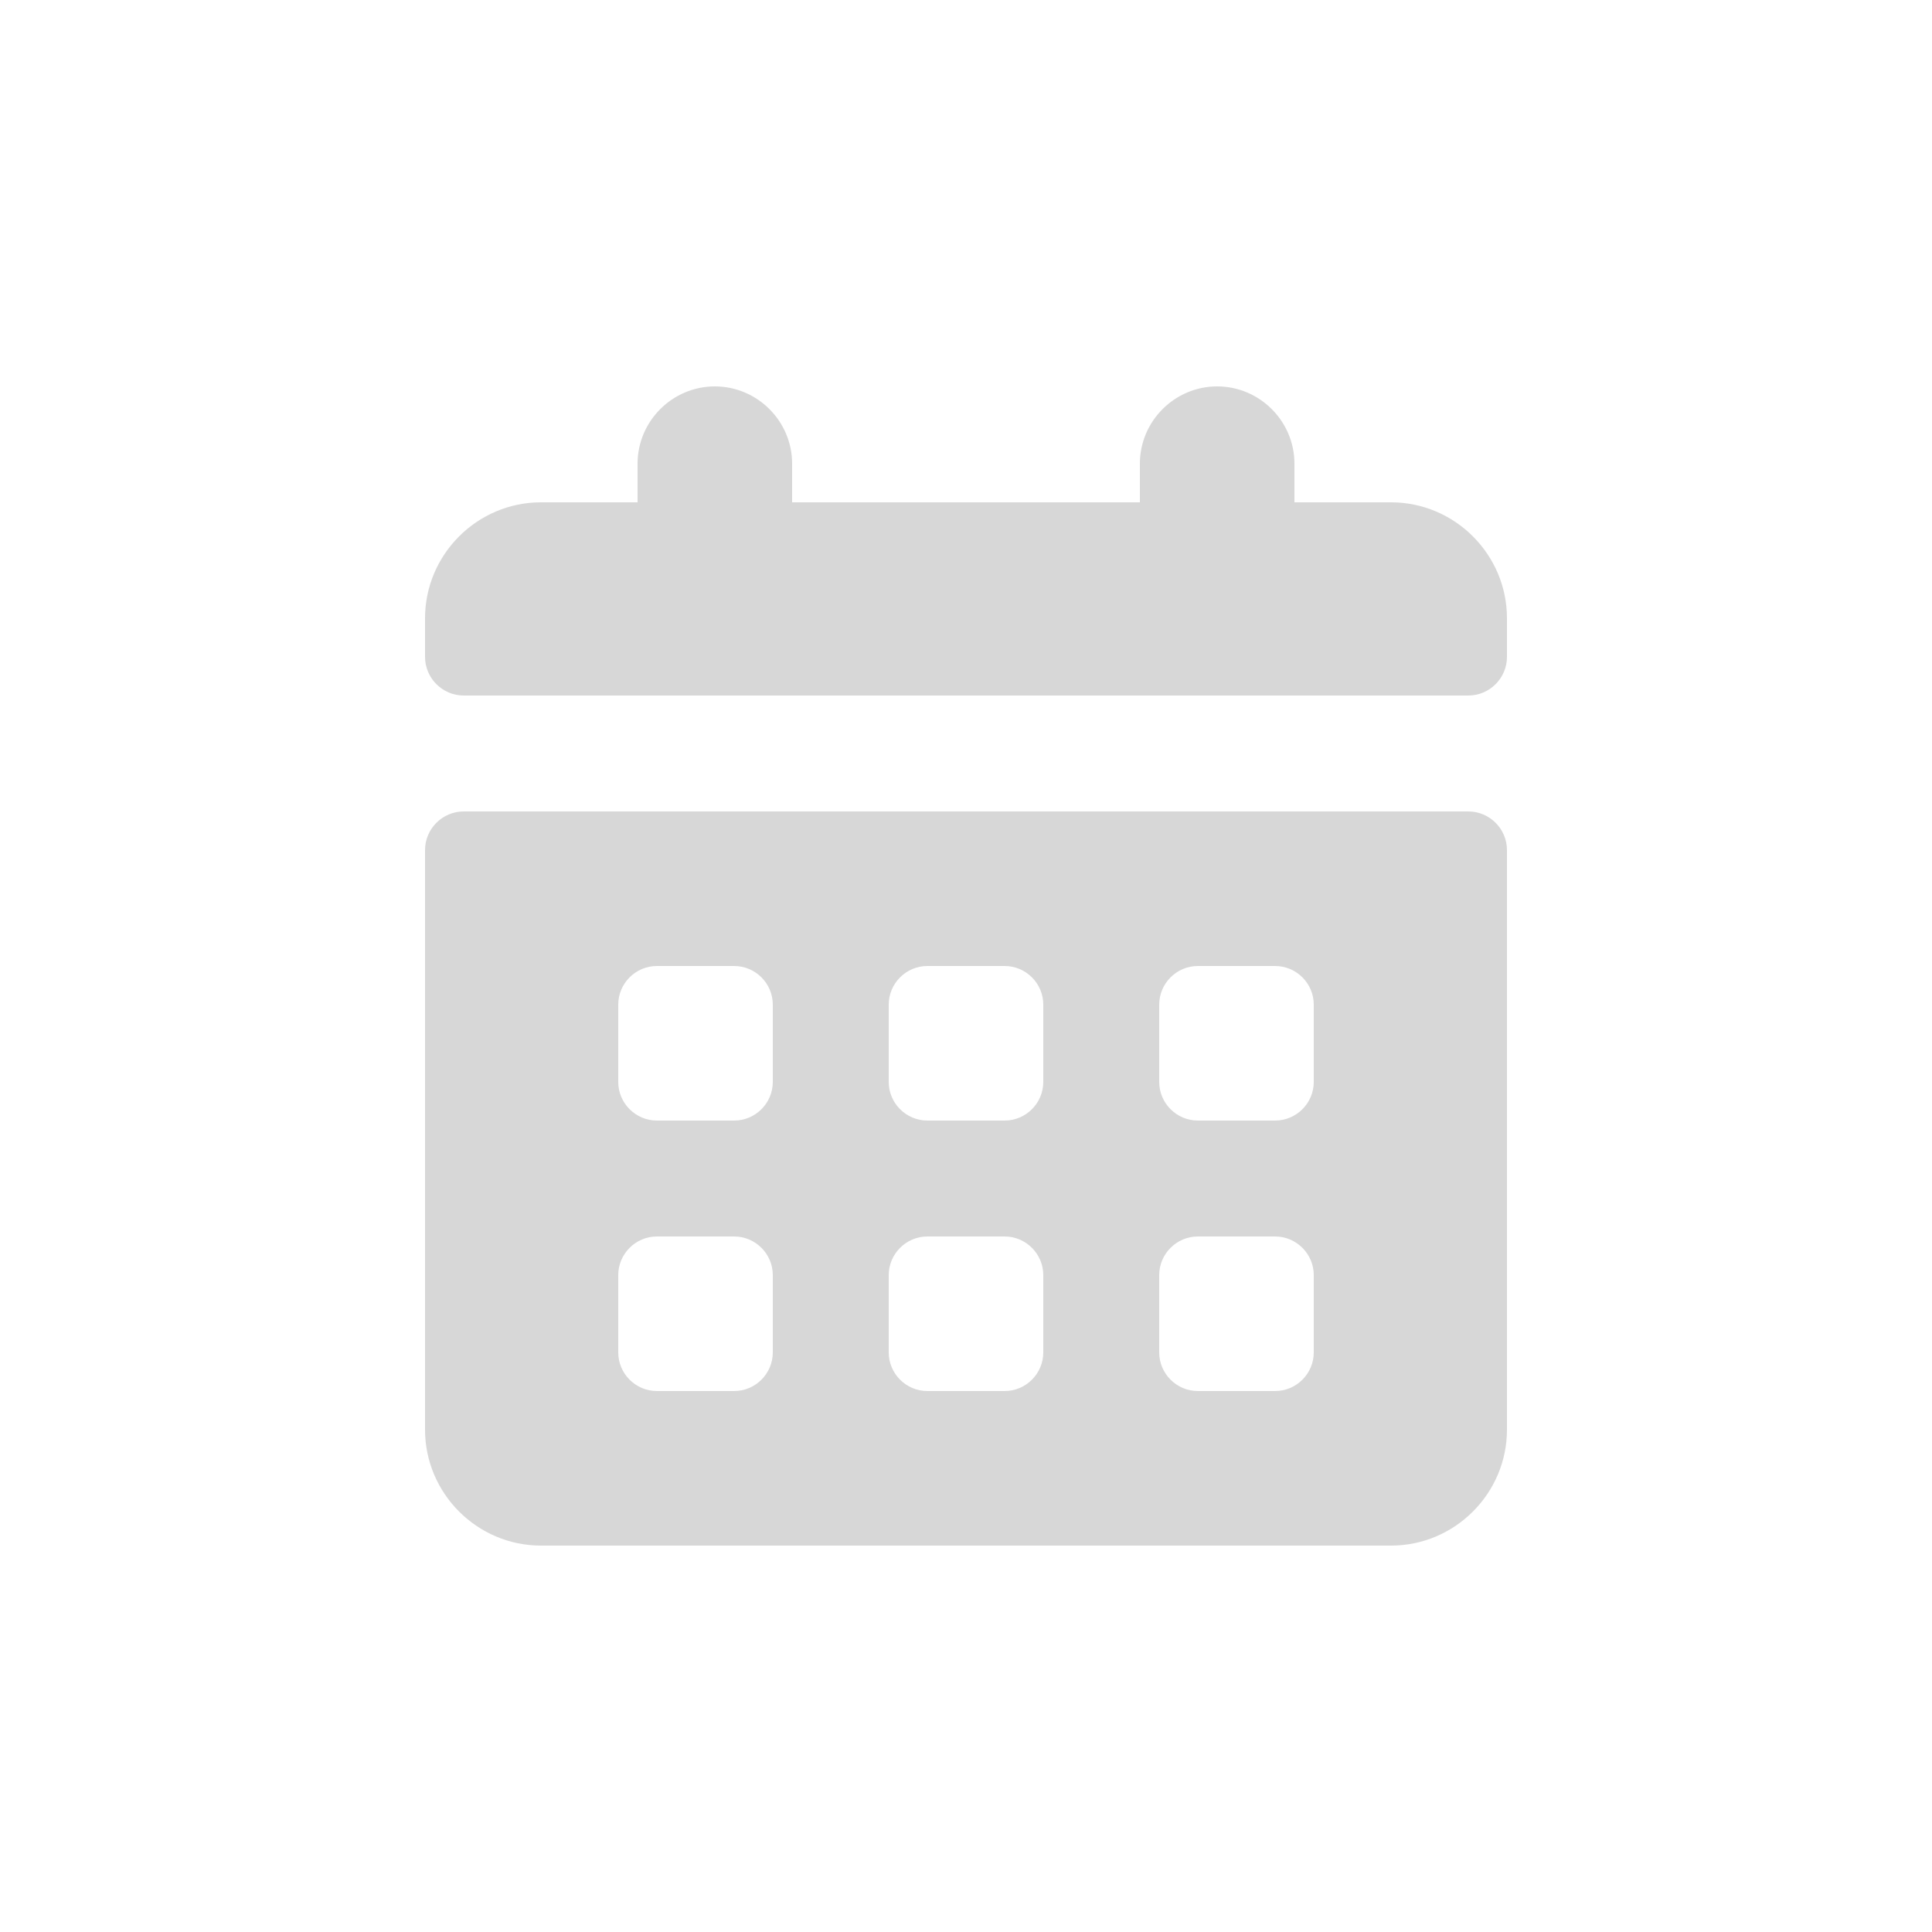 <svg width="50" height="50" viewBox="0 0 50 50" fill="none" xmlns="http://www.w3.org/2000/svg">
<path d="M38 21H12C11.45 21 11 21.45 11 22V37C11 38.65 12.35 40 14 40H36C37.65 40 39 38.65 39 37V22C39 21.45 38.55 21 38 21ZM20 35C20 35.55 19.55 36 19 36H17C16.45 36 16 35.55 16 35V33C16 32.45 16.45 32 17 32H19C19.55 32 20 32.45 20 33V35ZM20 28C20 28.55 19.55 29 19 29H17C16.45 29 16 28.55 16 28V26C16 25.45 16.45 25 17 25H19C19.55 25 20 25.45 20 26V28ZM27 35C27 35.55 26.55 36 26 36H24C23.45 36 23 35.55 23 35V33C23 32.45 23.45 32 24 32H26C26.55 32 27 32.45 27 33V35ZM27 28C27 28.55 26.55 29 26 29H24C23.45 29 23 28.55 23 28V26C23 25.45 23.45 25 24 25H26C26.55 25 27 25.45 27 26V28ZM34 35C34 35.55 33.55 36 33 36H31C30.45 36 30 35.55 30 35V33C30 32.45 30.45 32 31 32H33C33.55 32 34 32.45 34 33V35ZM34 28C34 28.55 33.55 29 33 29H31C30.45 29 30 28.55 30 28V26C30 25.45 30.45 25 31 25H33C33.55 25 34 25.45 34 26V28Z" fill="#D7D7D7"/>
<path d="M36 13H33.5V12C33.5 10.9 32.6 10 31.5 10C30.4 10 29.5 10.9 29.5 12V13H20.5V12C20.5 10.9 19.6 10 18.5 10C17.4 10 16.5 10.9 16.5 12V13H14C12.35 13 11 14.35 11 16V17C11 17.55 11.45 18 12 18H38C38.55 18 39 17.55 39 17V16C39 14.35 37.65 13 36 13Z" fill="#D7D7D7"/>
</svg>
